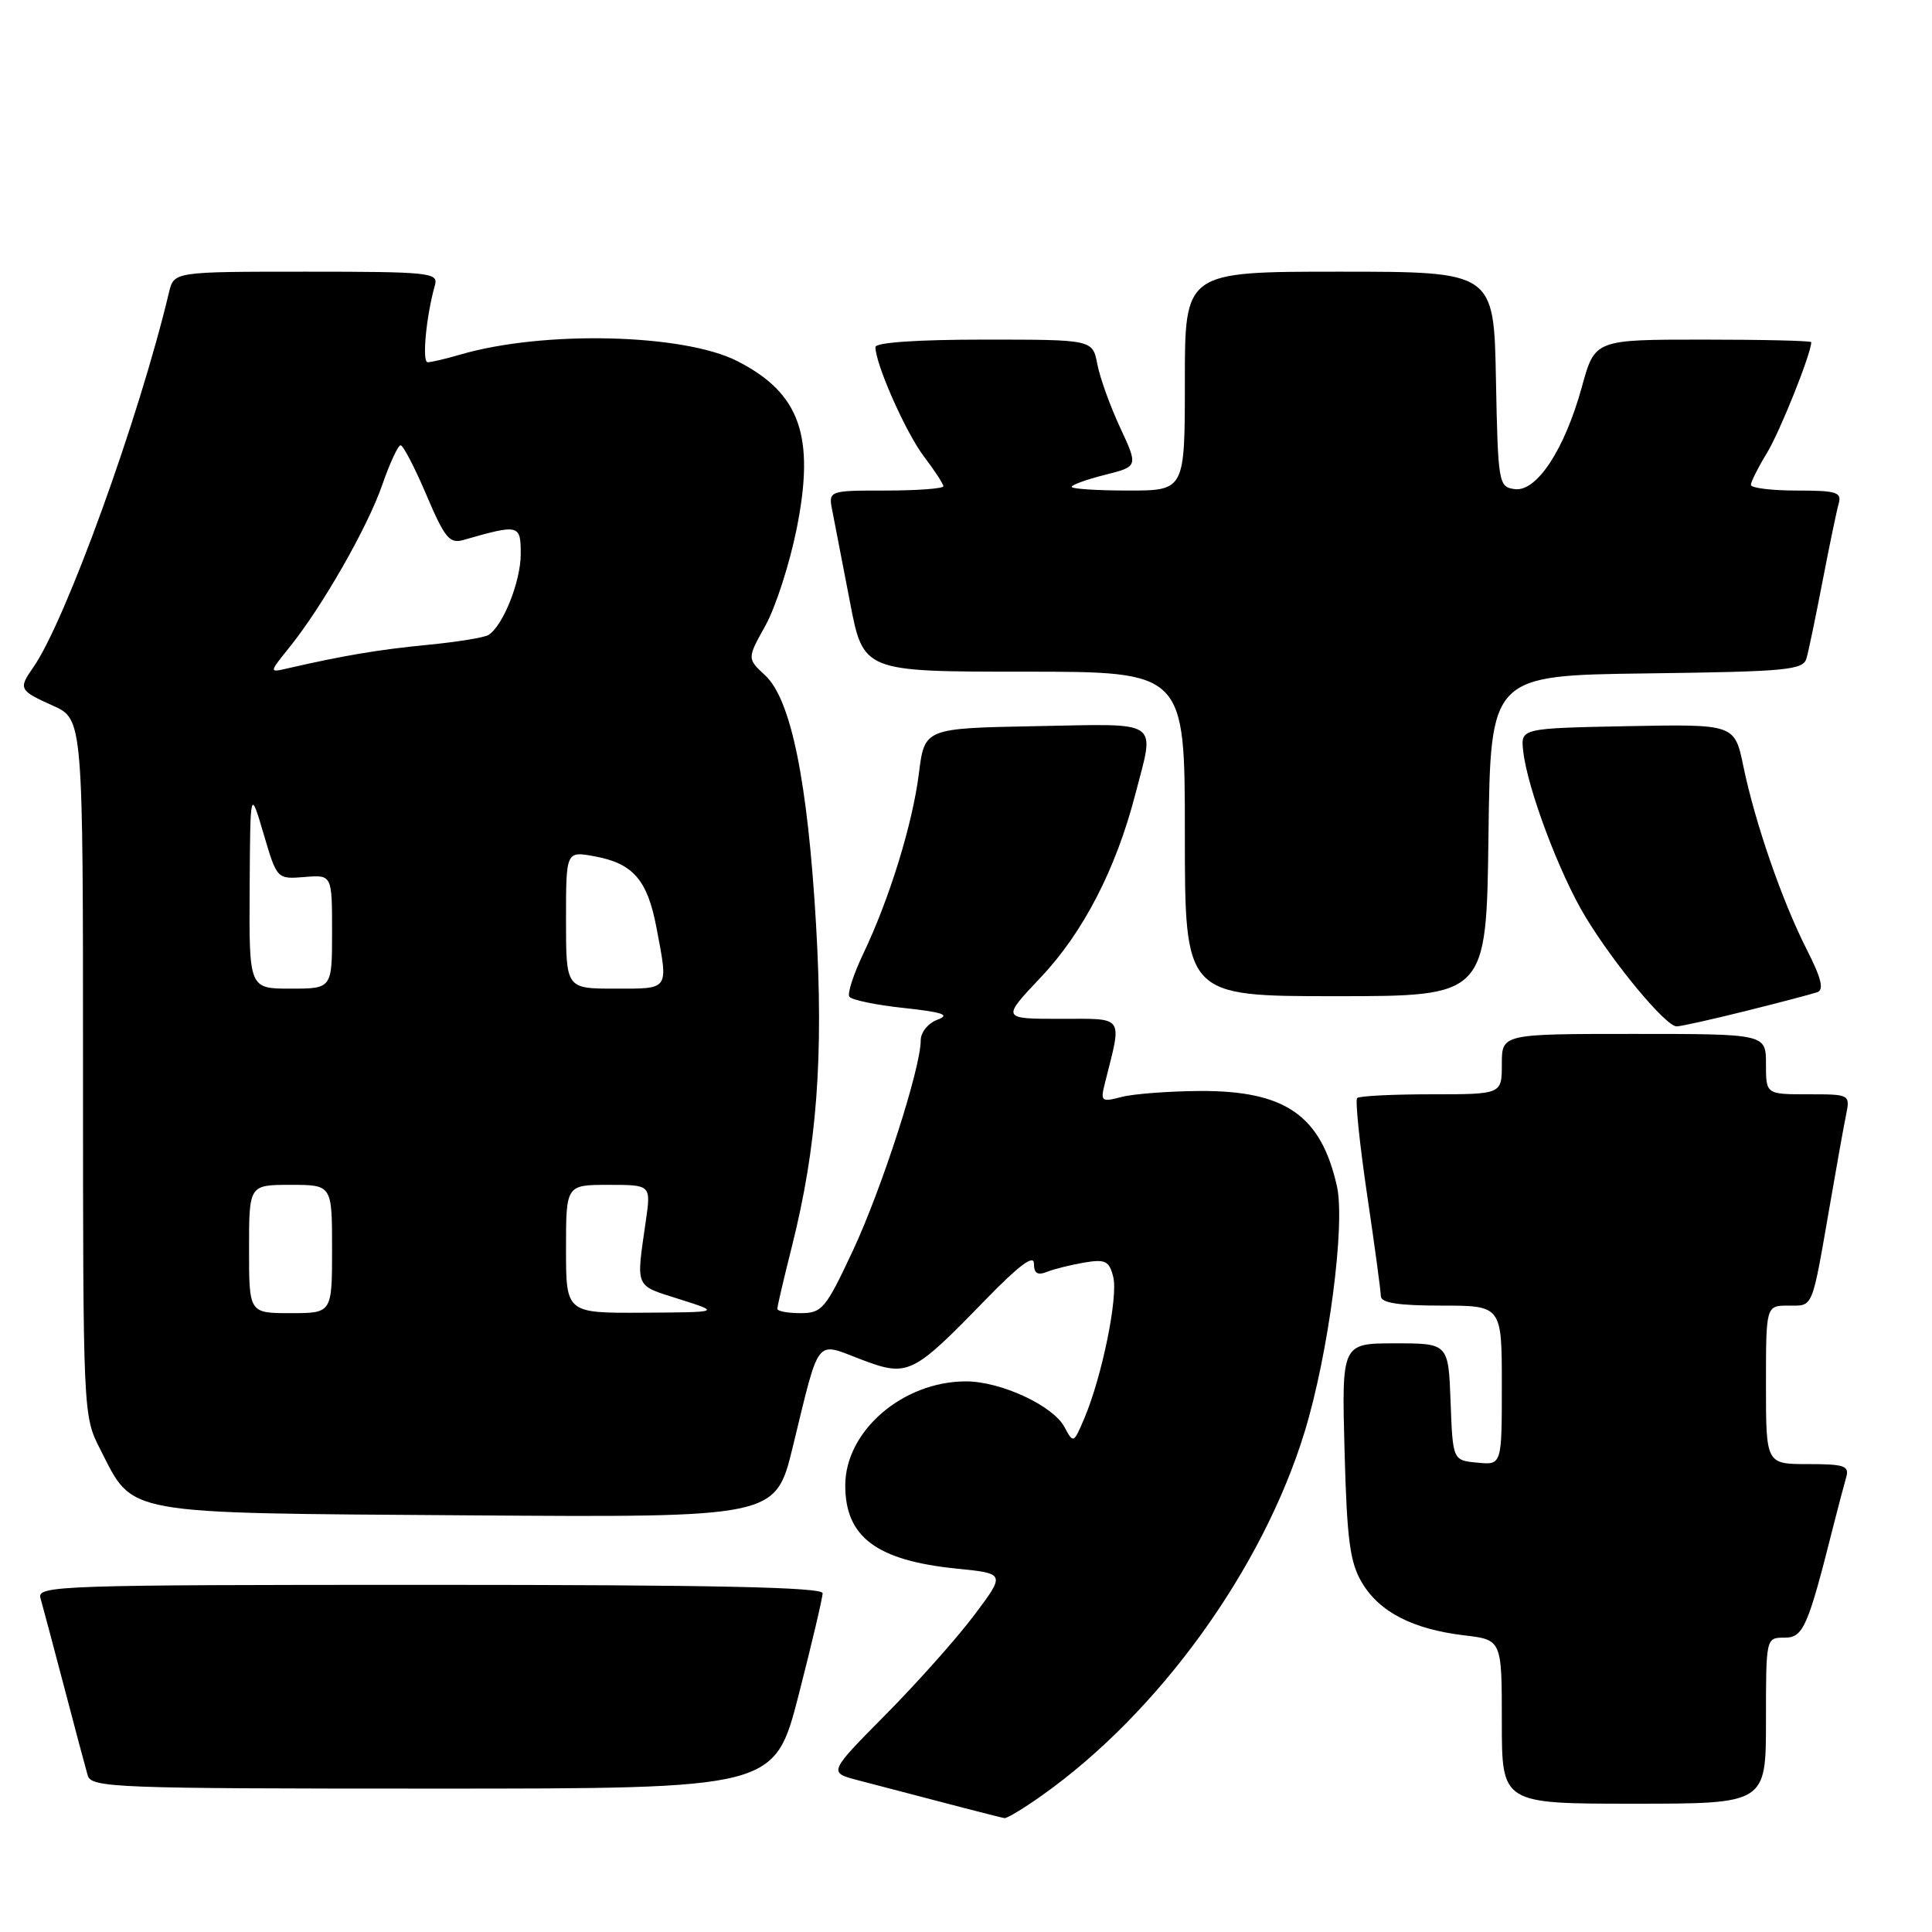 <?xml version="1.0" encoding="UTF-8" standalone="no"?>
<!DOCTYPE svg PUBLIC "-//W3C//DTD SVG 1.1//EN" "http://www.w3.org/Graphics/SVG/1.1/DTD/svg11.dtd" >
<svg xmlns="http://www.w3.org/2000/svg" xmlns:xlink="http://www.w3.org/1999/xlink" version="1.1" viewBox="0 0 256 256">
 <g >
 <path fill="currentColor"
d=" M 138.10 237.88 C 153.56 226.92 167.30 207.91 172.86 189.76 C 176.03 179.44 178.29 162.25 177.15 157.18 C 175.04 147.79 170.32 144.51 159.00 144.56 C 154.88 144.59 150.21 144.94 148.63 145.35 C 145.90 146.06 145.79 145.96 146.43 143.43 C 148.69 134.42 149.10 135.00 140.48 135.00 C 132.71 135.00 132.71 135.00 137.92 129.49 C 143.52 123.57 147.87 115.15 150.42 105.30 C 153.04 95.20 154.06 95.91 137.25 96.22 C 122.51 96.50 122.51 96.50 121.76 102.47 C 120.92 109.18 117.87 119.08 114.38 126.39 C 113.10 129.07 112.27 131.62 112.54 132.06 C 112.80 132.49 116.05 133.17 119.74 133.56 C 124.93 134.12 125.96 134.47 124.23 135.11 C 122.98 135.57 122.00 136.78 122.00 137.86 C 122.00 141.55 116.83 157.56 113.00 165.74 C 109.39 173.45 108.92 174.00 106.06 174.00 C 104.38 174.00 103.00 173.74 103.00 173.42 C 103.00 173.10 103.87 169.38 104.93 165.17 C 108.25 151.96 109.15 140.04 108.13 122.50 C 107.02 103.49 104.81 92.65 101.38 89.48 C 98.99 87.26 98.99 87.26 101.43 82.88 C 102.77 80.47 104.62 74.73 105.55 70.12 C 108.03 57.78 106.03 52.10 97.70 47.85 C 90.57 44.21 71.99 43.77 61.01 46.98 C 59.09 47.54 57.13 48.00 56.67 48.00 C 55.89 48.00 56.47 41.89 57.64 37.75 C 58.10 36.13 56.82 36.00 40.59 36.00 C 23.04 36.00 23.04 36.00 22.39 38.75 C 18.45 55.33 8.68 82.34 4.40 88.44 C 2.42 91.27 2.53 91.49 7.00 93.50 C 11.00 95.30 11.00 95.30 11.00 141.44 C 11.00 187.31 11.01 187.60 13.25 191.98 C 17.78 200.84 15.66 200.46 61.95 200.79 C 102.76 201.08 102.76 201.08 105.03 191.79 C 108.66 176.91 107.97 177.80 114.06 180.12 C 120.31 182.49 120.88 182.22 130.57 172.24 C 134.97 167.71 137.00 166.18 137.00 167.42 C 137.00 168.73 137.48 169.03 138.75 168.52 C 139.71 168.14 141.94 167.59 143.70 167.29 C 146.47 166.83 146.98 167.08 147.51 169.20 C 148.18 171.84 146.02 182.40 143.69 187.91 C 142.26 191.28 142.23 191.30 141.04 189.08 C 139.53 186.25 132.60 183.04 128.00 183.04 C 119.63 183.04 112.01 189.61 112.00 196.82 C 112.00 203.67 116.14 206.77 126.75 207.85 C 133.23 208.50 133.23 208.50 129.10 214.00 C 126.83 217.03 121.55 222.96 117.37 227.18 C 109.77 234.86 109.77 234.86 113.64 235.88 C 125.66 239.04 132.57 240.83 133.10 240.91 C 133.43 240.96 135.68 239.60 138.10 237.88 Z  M 234.00 228.00 C 234.00 217.02 234.00 217.00 236.43 217.00 C 238.96 217.00 239.53 215.70 242.98 202.00 C 243.61 199.53 244.35 196.71 244.63 195.75 C 245.07 194.23 244.40 194.00 239.57 194.00 C 234.00 194.00 234.00 194.00 234.00 183.50 C 234.00 173.00 234.00 173.00 236.98 173.00 C 240.32 173.00 240.03 173.70 242.50 159.50 C 243.35 154.55 244.30 149.26 244.61 147.75 C 245.16 145.01 245.13 145.00 239.58 145.00 C 234.00 145.00 234.00 145.00 234.00 141.00 C 234.00 137.00 234.00 137.00 216.50 137.00 C 199.00 137.00 199.00 137.00 199.00 141.00 C 199.00 145.00 199.00 145.00 189.67 145.00 C 184.53 145.00 180.11 145.22 179.83 145.50 C 179.56 145.77 180.15 151.51 181.14 158.25 C 182.14 164.99 182.96 171.06 182.97 171.75 C 182.99 172.64 185.28 173.00 191.00 173.00 C 199.00 173.00 199.00 173.00 199.00 183.56 C 199.00 194.13 199.00 194.13 195.75 193.81 C 192.50 193.50 192.50 193.50 192.21 185.75 C 191.92 178.00 191.92 178.00 184.85 178.00 C 177.78 178.00 177.78 178.00 178.16 192.25 C 178.48 204.10 178.87 207.05 180.48 209.73 C 182.79 213.61 187.22 215.88 194.00 216.69 C 199.00 217.28 199.00 217.28 199.00 228.14 C 199.00 239.00 199.00 239.00 216.50 239.00 C 234.00 239.00 234.00 239.00 234.00 228.00 Z  M 105.82 224.61 C 107.57 217.79 109.00 211.72 109.00 211.11 C 109.00 210.31 94.36 210.00 56.93 210.00 C 7.82 210.00 4.89 210.10 5.36 211.75 C 5.64 212.71 7.04 218.00 8.49 223.50 C 9.93 229.00 11.34 234.29 11.62 235.25 C 12.10 236.88 15.15 237.00 57.38 237.00 C 102.63 237.00 102.63 237.00 105.82 224.61 Z  M 231.33 133.96 C 235.83 132.84 240.07 131.72 240.78 131.48 C 241.72 131.16 241.35 129.64 239.38 125.77 C 236.12 119.33 232.57 109.08 231.01 101.56 C 229.85 95.95 229.85 95.95 215.67 96.22 C 201.50 96.50 201.50 96.50 201.83 99.50 C 202.37 104.44 206.64 115.81 210.09 121.50 C 213.91 127.80 220.73 136.00 222.16 136.00 C 222.71 136.00 226.84 135.08 231.33 133.96 Z  M 197.23 110.75 C 197.50 89.50 197.50 89.50 218.19 89.23 C 236.81 88.99 238.93 88.79 239.37 87.23 C 239.65 86.28 240.60 81.67 241.50 77.00 C 242.40 72.33 243.36 67.71 243.63 66.75 C 244.07 65.22 243.37 65.00 238.07 65.00 C 234.73 65.00 232.00 64.66 232.00 64.25 C 232.01 63.84 232.97 61.92 234.14 60.00 C 235.86 57.19 240.00 46.82 240.00 45.34 C 240.00 45.15 233.55 45.00 225.66 45.00 C 211.33 45.00 211.33 45.00 209.61 51.25 C 207.32 59.58 203.60 65.23 200.69 64.81 C 198.57 64.51 198.49 64.06 198.22 50.25 C 197.95 36.00 197.95 36.00 177.47 36.00 C 157.00 36.00 157.00 36.00 157.00 50.50 C 157.00 65.00 157.00 65.00 149.50 65.00 C 145.38 65.00 142.00 64.78 142.00 64.51 C 142.00 64.25 143.98 63.53 146.41 62.92 C 150.82 61.81 150.82 61.81 148.42 56.65 C 147.10 53.82 145.74 50.04 145.40 48.25 C 144.78 45.00 144.78 45.00 130.39 45.00 C 121.57 45.00 116.00 45.38 116.00 45.99 C 116.00 48.25 120.04 57.36 122.43 60.49 C 123.84 62.35 125.00 64.12 125.00 64.43 C 125.00 64.74 121.57 65.00 117.38 65.00 C 109.75 65.00 109.75 65.00 110.30 67.75 C 110.60 69.26 111.64 74.66 112.62 79.75 C 114.39 89.00 114.39 89.00 135.69 89.00 C 157.00 89.00 157.00 89.00 157.00 110.50 C 157.00 132.00 157.00 132.00 176.98 132.00 C 196.96 132.00 196.96 132.00 197.23 110.75 Z  M 33.00 165.50 C 33.00 157.00 33.00 157.00 38.50 157.00 C 44.00 157.00 44.00 157.00 44.00 165.50 C 44.00 174.00 44.00 174.00 38.50 174.00 C 33.00 174.00 33.00 174.00 33.00 165.50 Z  M 75.00 165.50 C 75.00 157.00 75.00 157.00 80.63 157.00 C 86.26 157.00 86.26 157.00 85.58 161.75 C 84.28 170.82 84.03 170.24 90.00 172.14 C 95.50 173.88 95.50 173.88 85.25 173.94 C 75.00 174.00 75.00 174.00 75.00 165.50 Z  M 33.08 117.75 C 33.16 104.50 33.16 104.50 34.93 110.50 C 36.70 116.50 36.70 116.50 40.35 116.21 C 44.00 115.91 44.00 115.91 44.00 123.46 C 44.00 131.00 44.00 131.00 38.50 131.00 C 33.00 131.00 33.00 131.00 33.08 117.75 Z  M 75.00 121.89 C 75.00 112.78 75.00 112.78 78.75 113.46 C 83.88 114.39 85.78 116.58 86.98 122.89 C 88.57 131.30 88.78 131.00 81.50 131.00 C 75.00 131.00 75.00 131.00 75.00 121.89 Z  M 38.32 85.81 C 42.66 80.45 48.69 69.90 50.65 64.25 C 51.65 61.36 52.75 59.00 53.08 59.00 C 53.42 59.00 54.96 61.96 56.50 65.58 C 58.92 71.28 59.57 72.08 61.40 71.55 C 68.81 69.43 69.00 69.48 69.00 73.42 C 69.00 77.03 66.67 82.89 64.74 84.13 C 64.20 84.48 60.55 85.07 56.63 85.45 C 50.24 86.07 45.61 86.84 38.07 88.57 C 35.65 89.13 35.65 89.13 38.32 85.81 Z "/>
</g>
</svg>